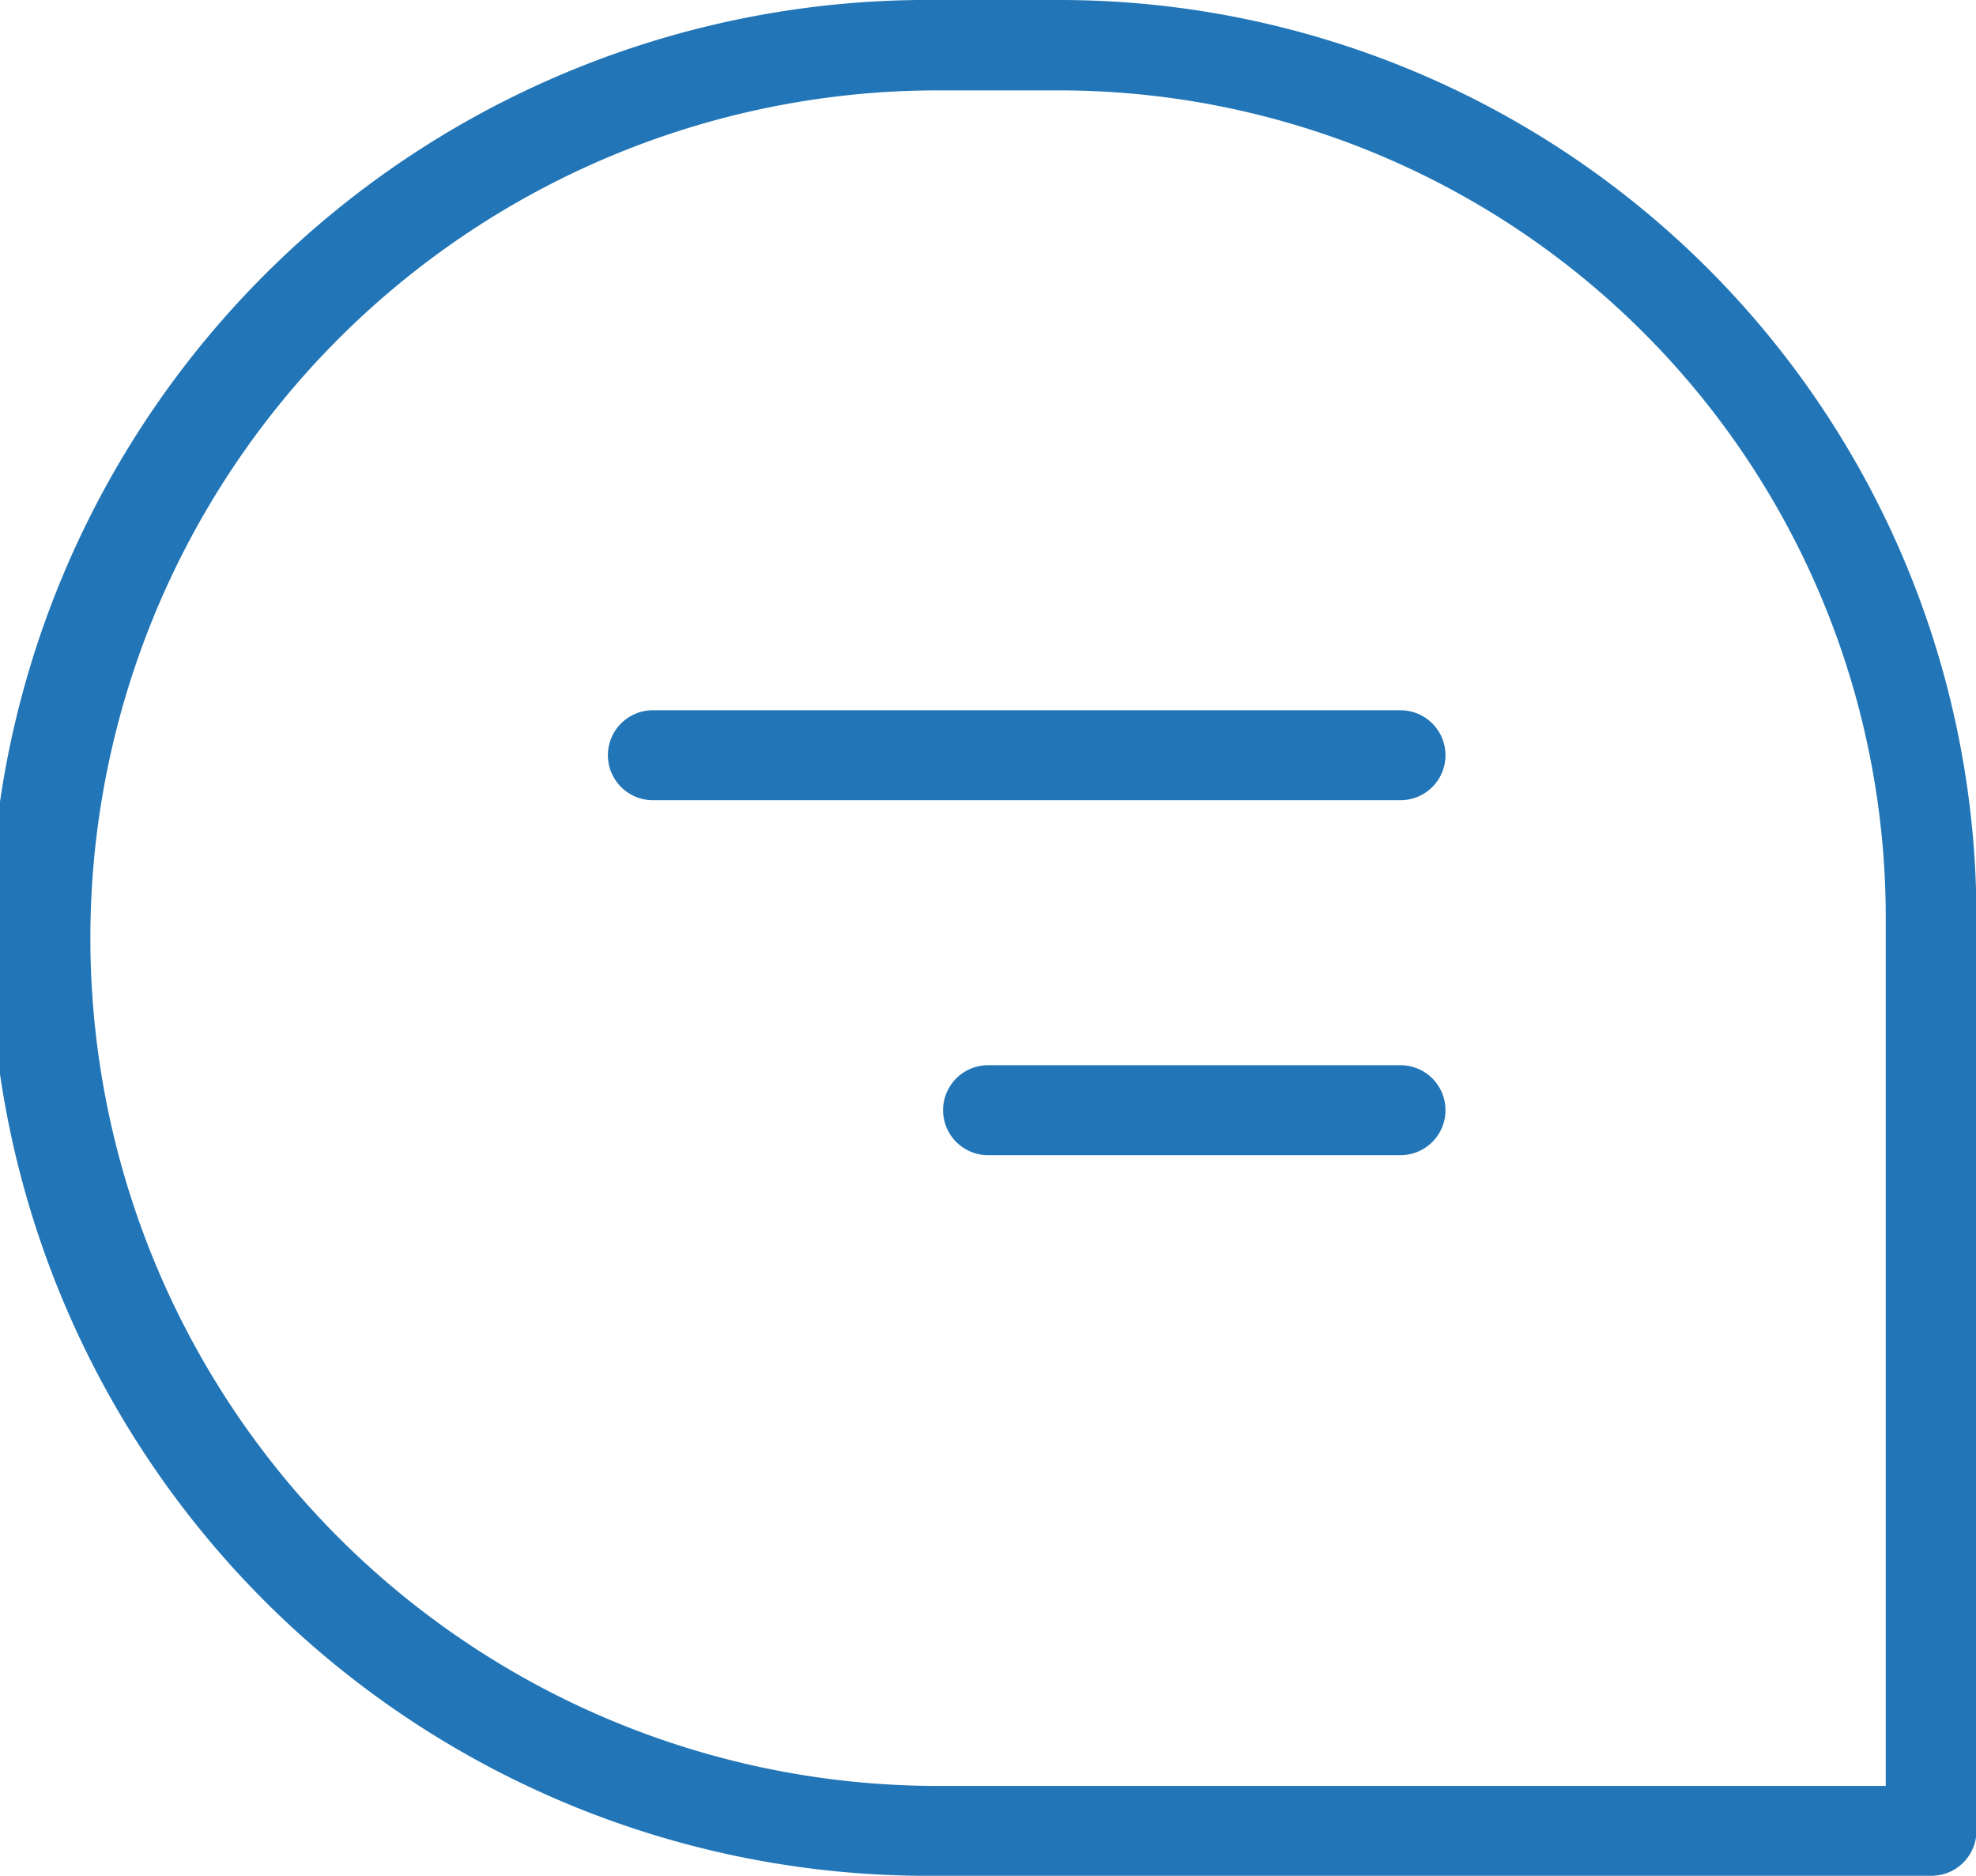 <svg xmlns="http://www.w3.org/2000/svg" width="17.951" height="17.037" viewBox="0 0 17.951 17.037"><defs><style>.a{fill:#2276b7;}</style></defs><g transform="translate(-2.016 -3.137)"><path class="a" d="M11.647,3.137h-1.11a8.519,8.519,0,1,0,0,17.037h9.026a.408.408,0,0,0,.408-.408h0v-8.31A8.329,8.329,0,0,0,11.647,3.137Zm7.5,16.221H10.537a7.7,7.7,0,1,1,0-15.4h1.11a7.512,7.512,0,0,1,7.5,7.5Z"/><path class="a" d="M22.743,18.935H15.951a.408.408,0,0,0,0,.817h6.792a.408.408,0,0,0,0-.817Z" transform="translate(-8.004 -9.347)"/><path class="a" d="M27.155,26.833H23.408a.408.408,0,1,0,0,.817h3.747a.408.408,0,1,0,0-.817Z" transform="translate(-12.416 -14.021)"/></g></svg>